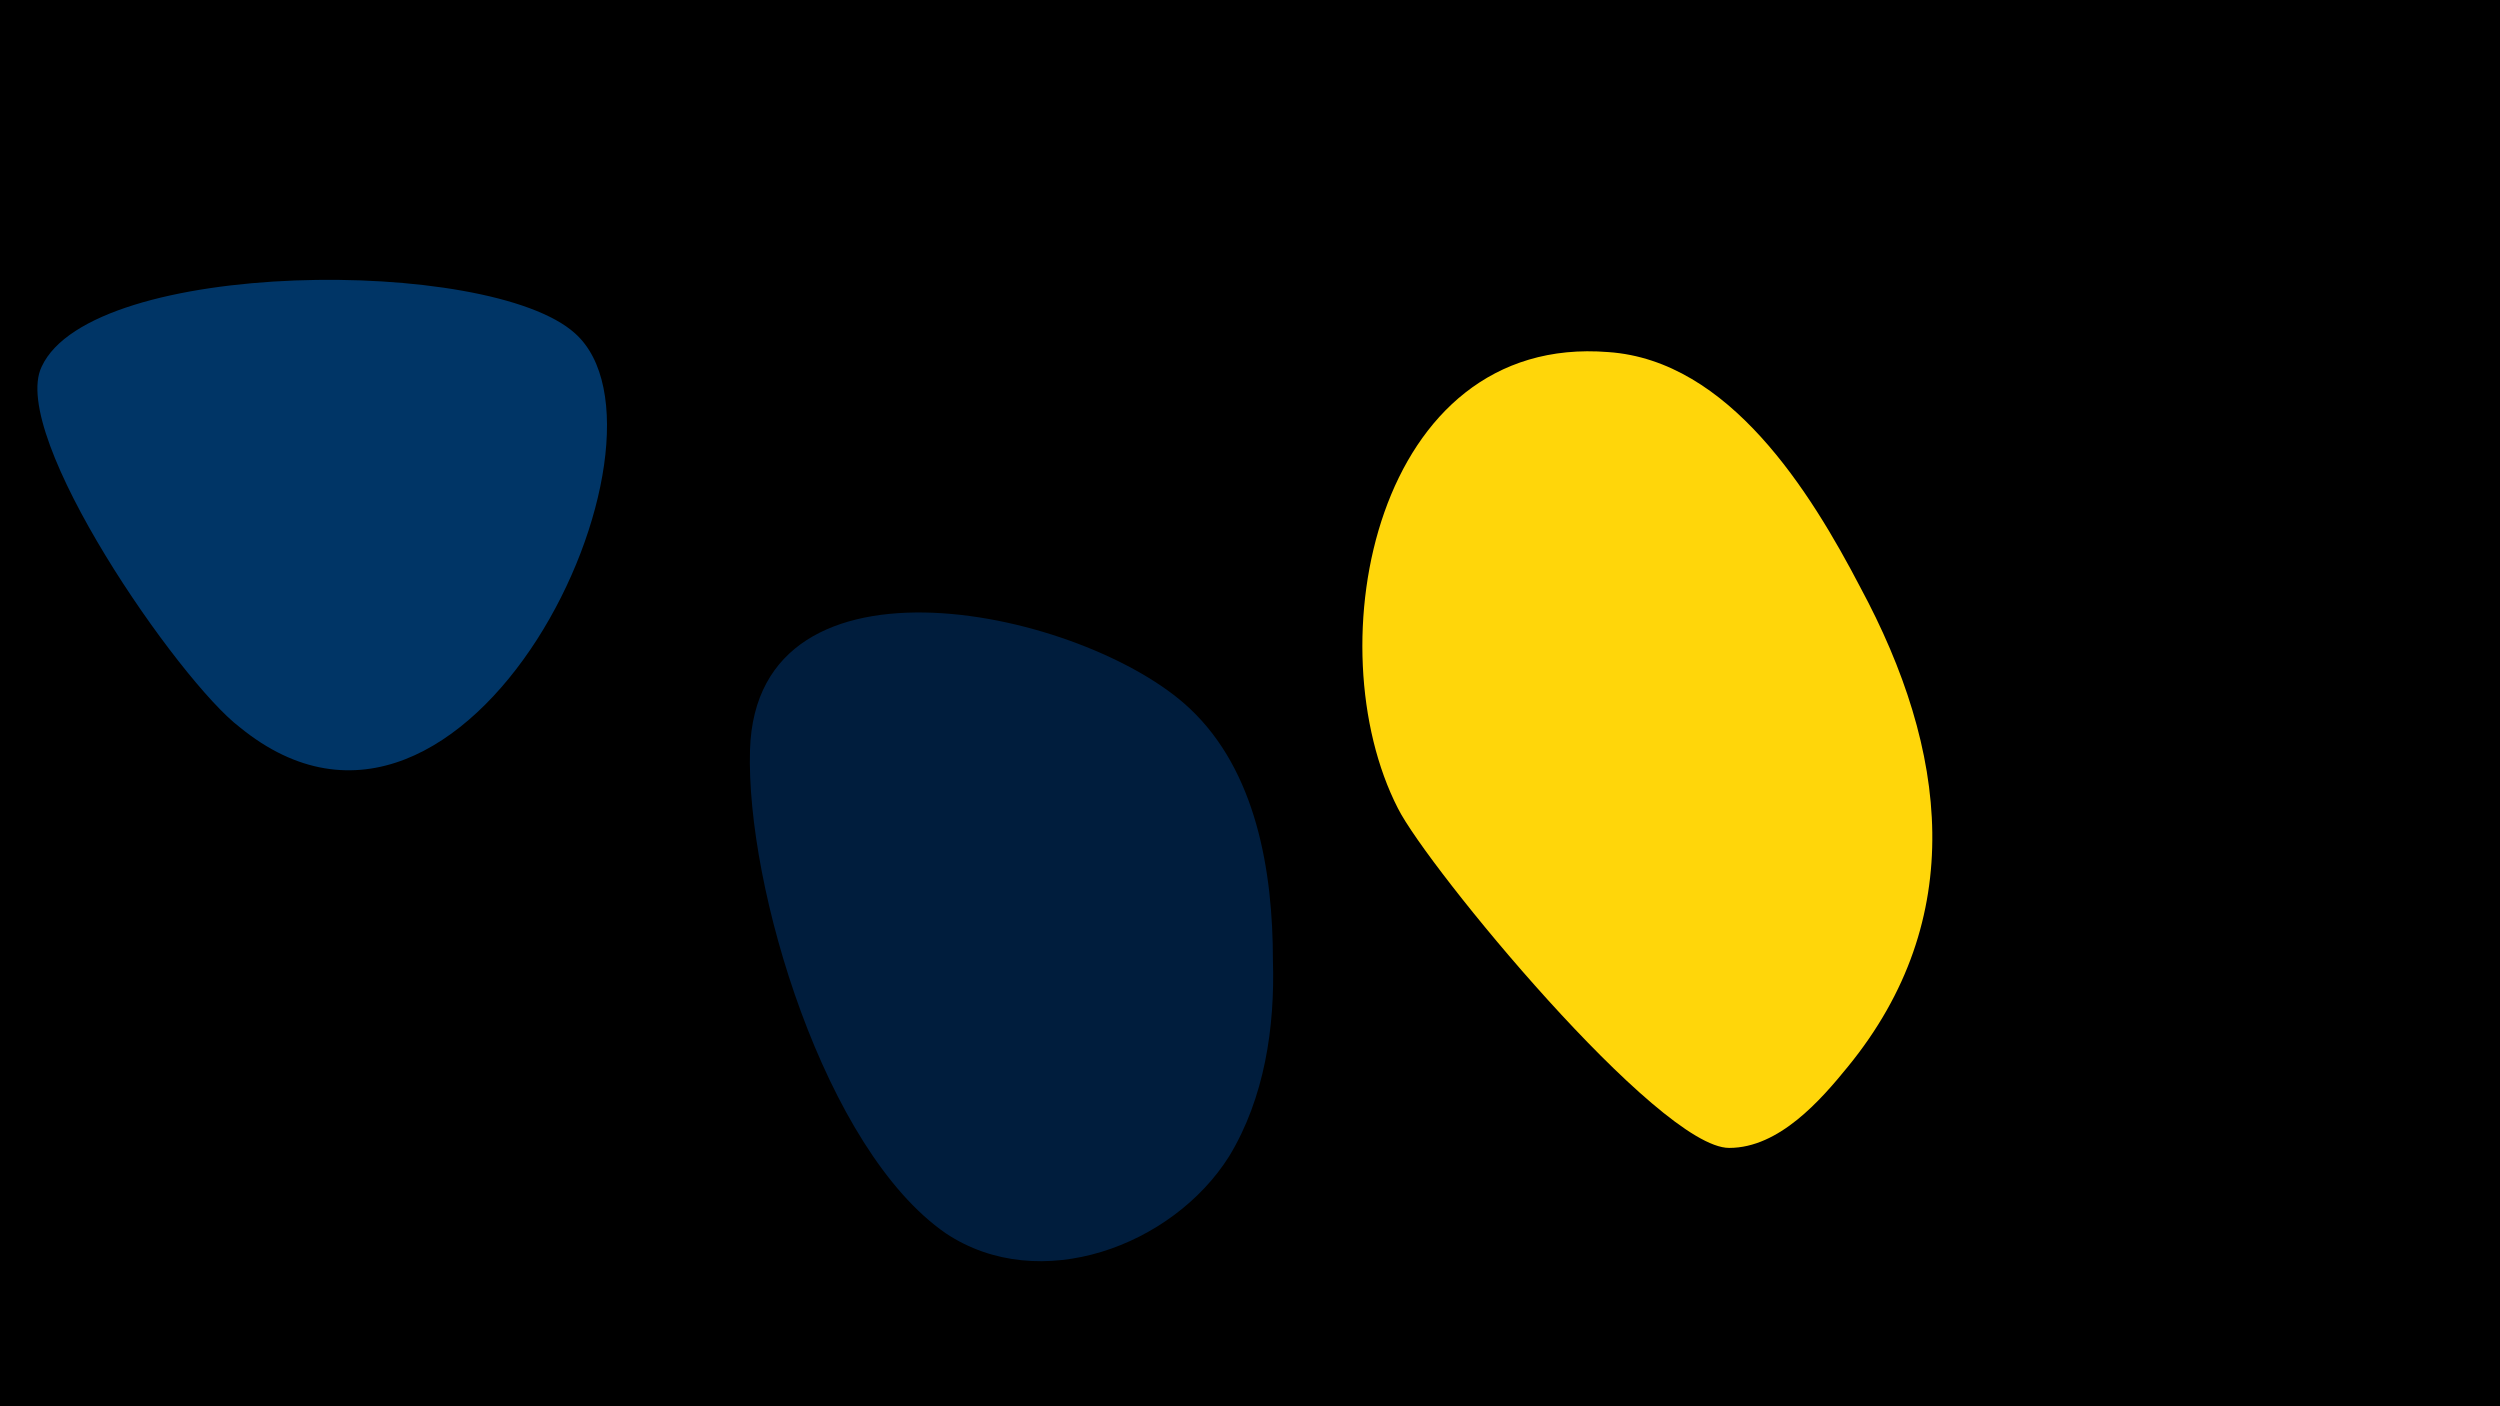 <svg width="1200" height="675" viewBox="-500 -500 1200 675" xmlns="http://www.w3.org/2000/svg"><path d="M-500-500h1200v675h-1200z" fill="#000"/><path d="M-224-340c-41-37-232-36-256 16-16 33 66 151 95 173 110 90 217-139 161-189z"  fill="#003566" /><path d="M111-39c0-43-8-91-40-121-50-47-208-82-211 20-2 66 36 192 94 232 45 30 109 6 136-37 17-28 22-62 21-94z"  fill="#001d3d" /><path d="M393-218c-24-46-63-109-121-113-112-9-141 141-101 219 14 28 125 163 159 163 24 0 44-23 57-39 58-71 48-152 6-230z"  fill="#ffd60a" /></svg>